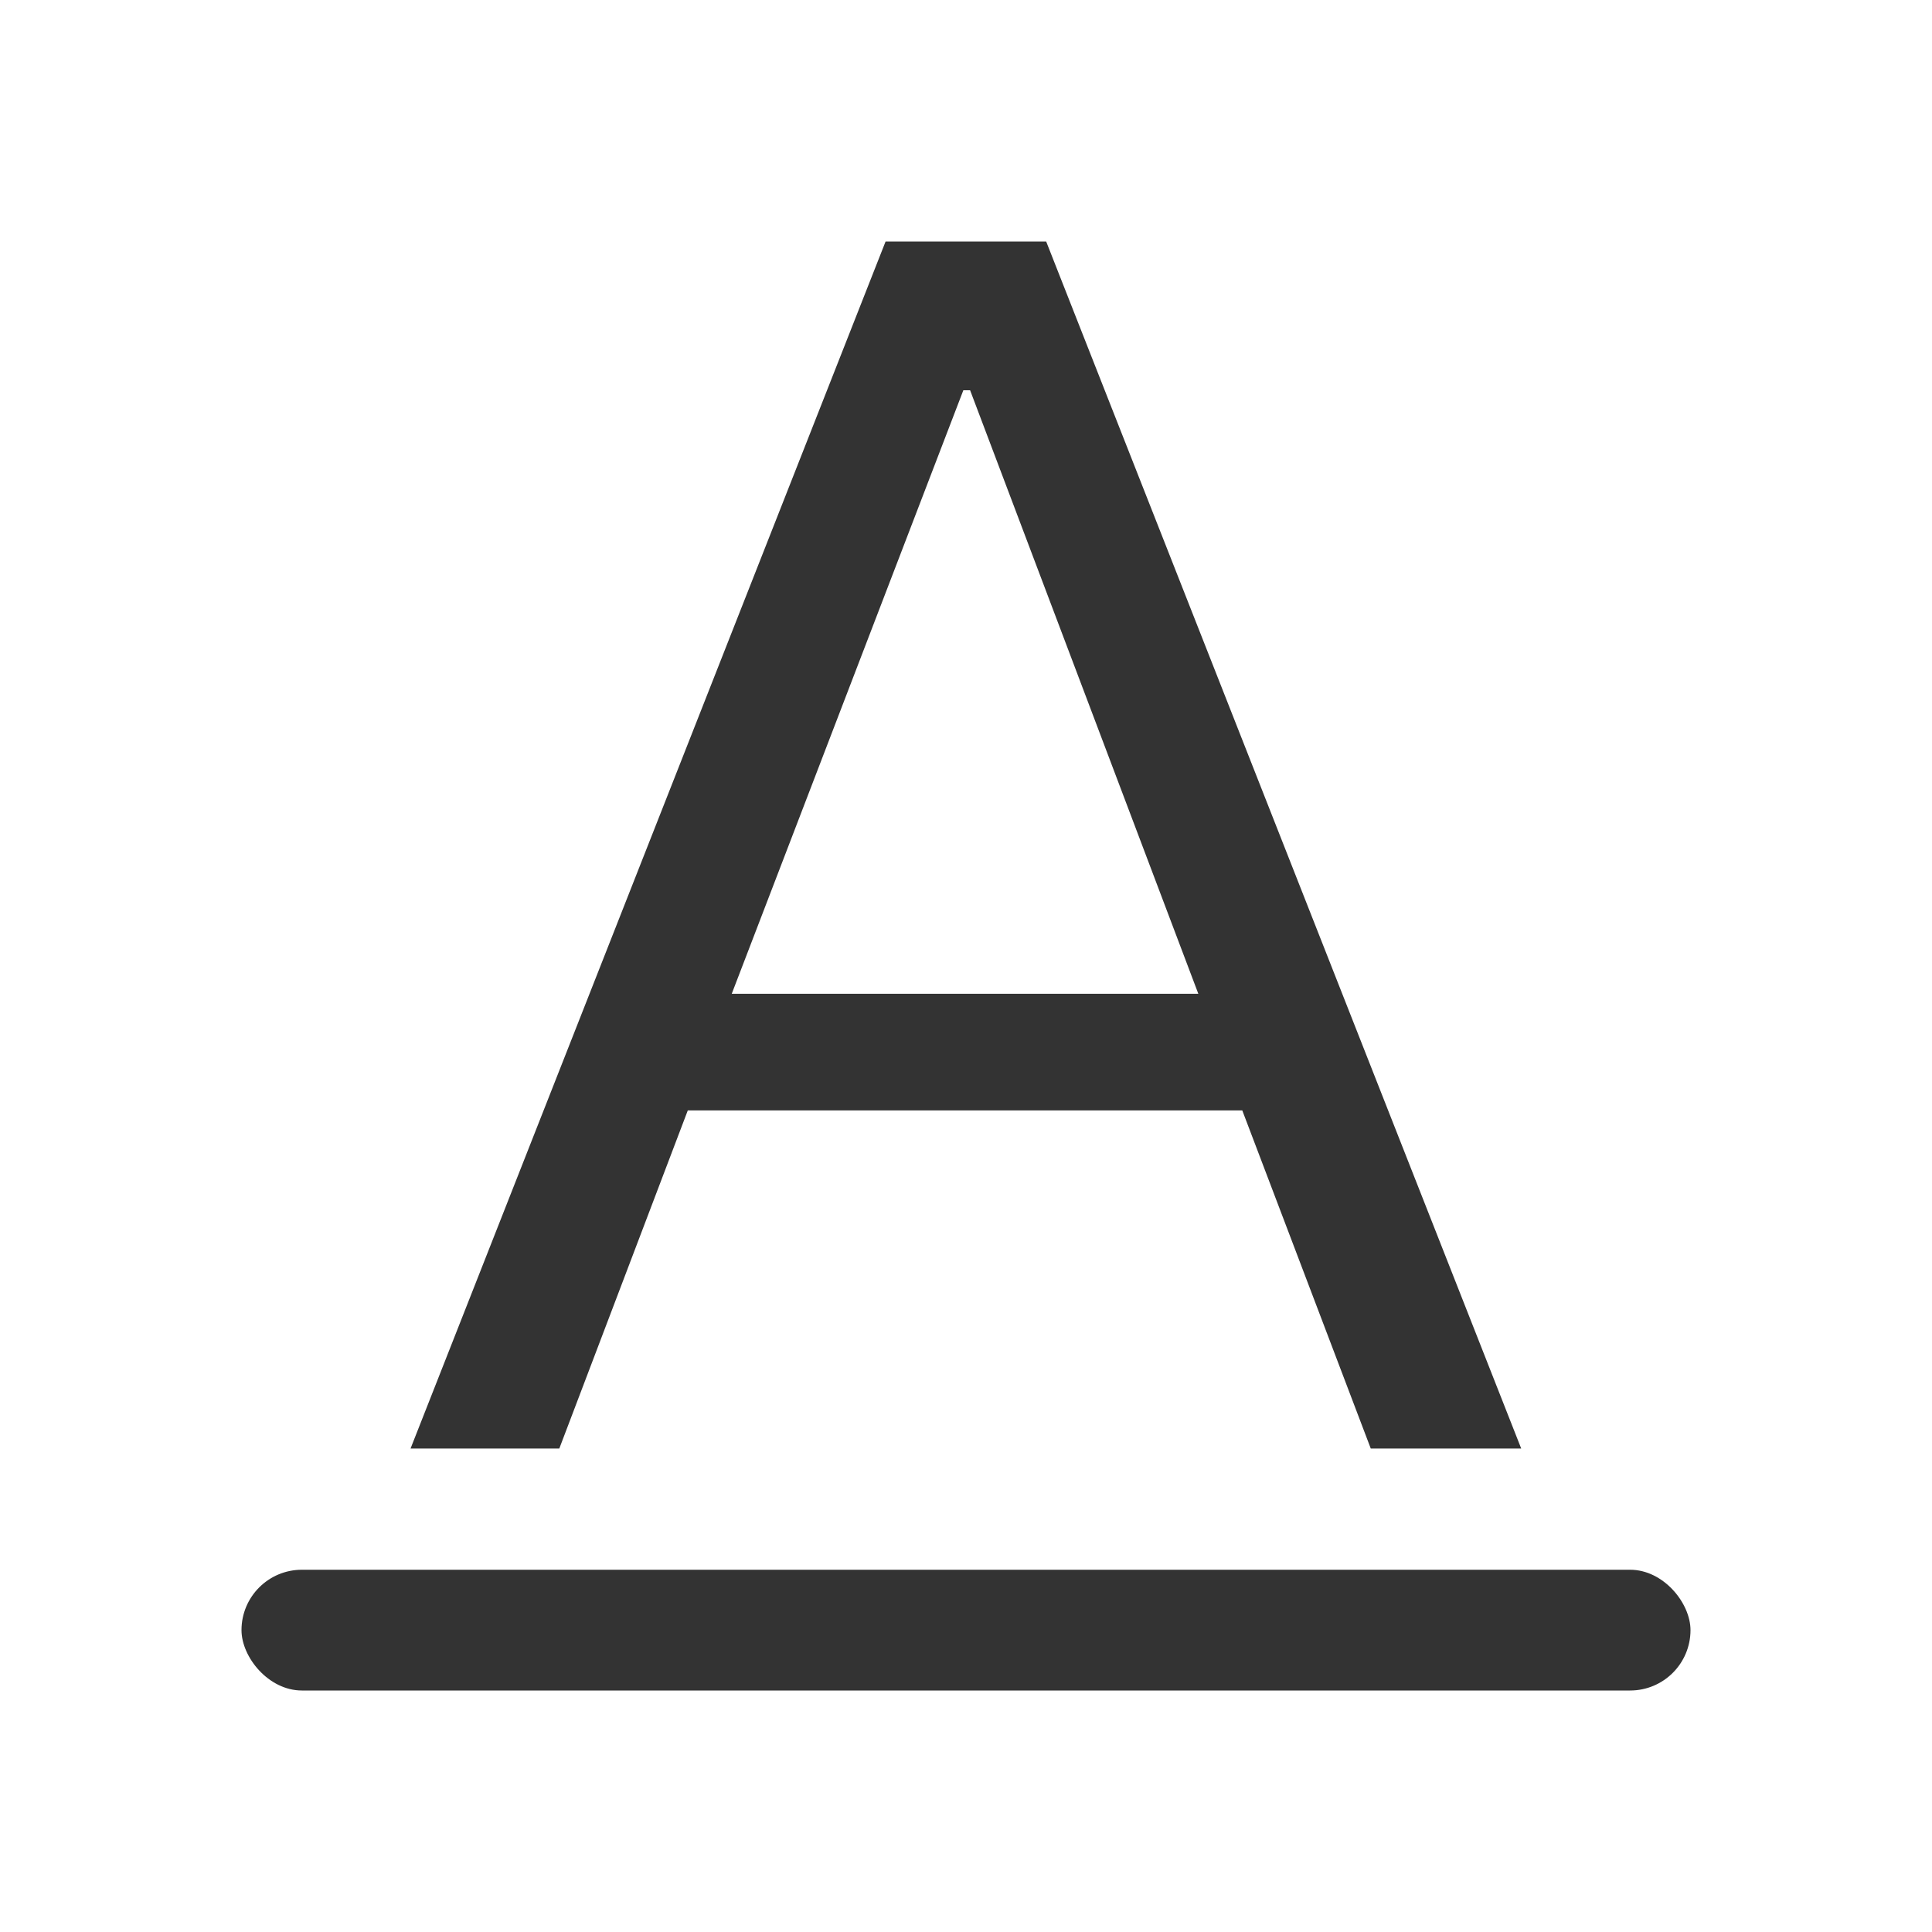 <?xml version="1.0" encoding="UTF-8"?>
<svg width="16px" height="16px" viewBox="0 0 16 16" version="1.1" xmlns="http://www.w3.org/2000/svg" xmlns:xlink="http://www.w3.org/1999/xlink">
    <title>Profiling-Detail</title>
    <g id="设计图" stroke="none" stroke-width="1" fill="none" fill-rule="evenodd">
        <g id="数据探查-详情" transform="translate(-272, -288)" fill="#333333">
            <g id="编组" transform="translate(272, 288)">
                <rect id="矩形" x="2" y="13" width="12" height="1" rx="0.5"></rect>
                <path d="M4.632,11.996 L5.696,9.196 L10.288,9.196 L11.352,11.996 L12.598,11.996 L8.664,2 L7.334,2 L3.4,11.996 L4.632,11.996 Z M9.924,8.23 L6.06,8.23 L7.978,3.232 L8.034,3.232 L9.924,8.23 Z" id="A" fill-rule="nonzero"></path>
            </g>
        </g>
    </g>
</svg>